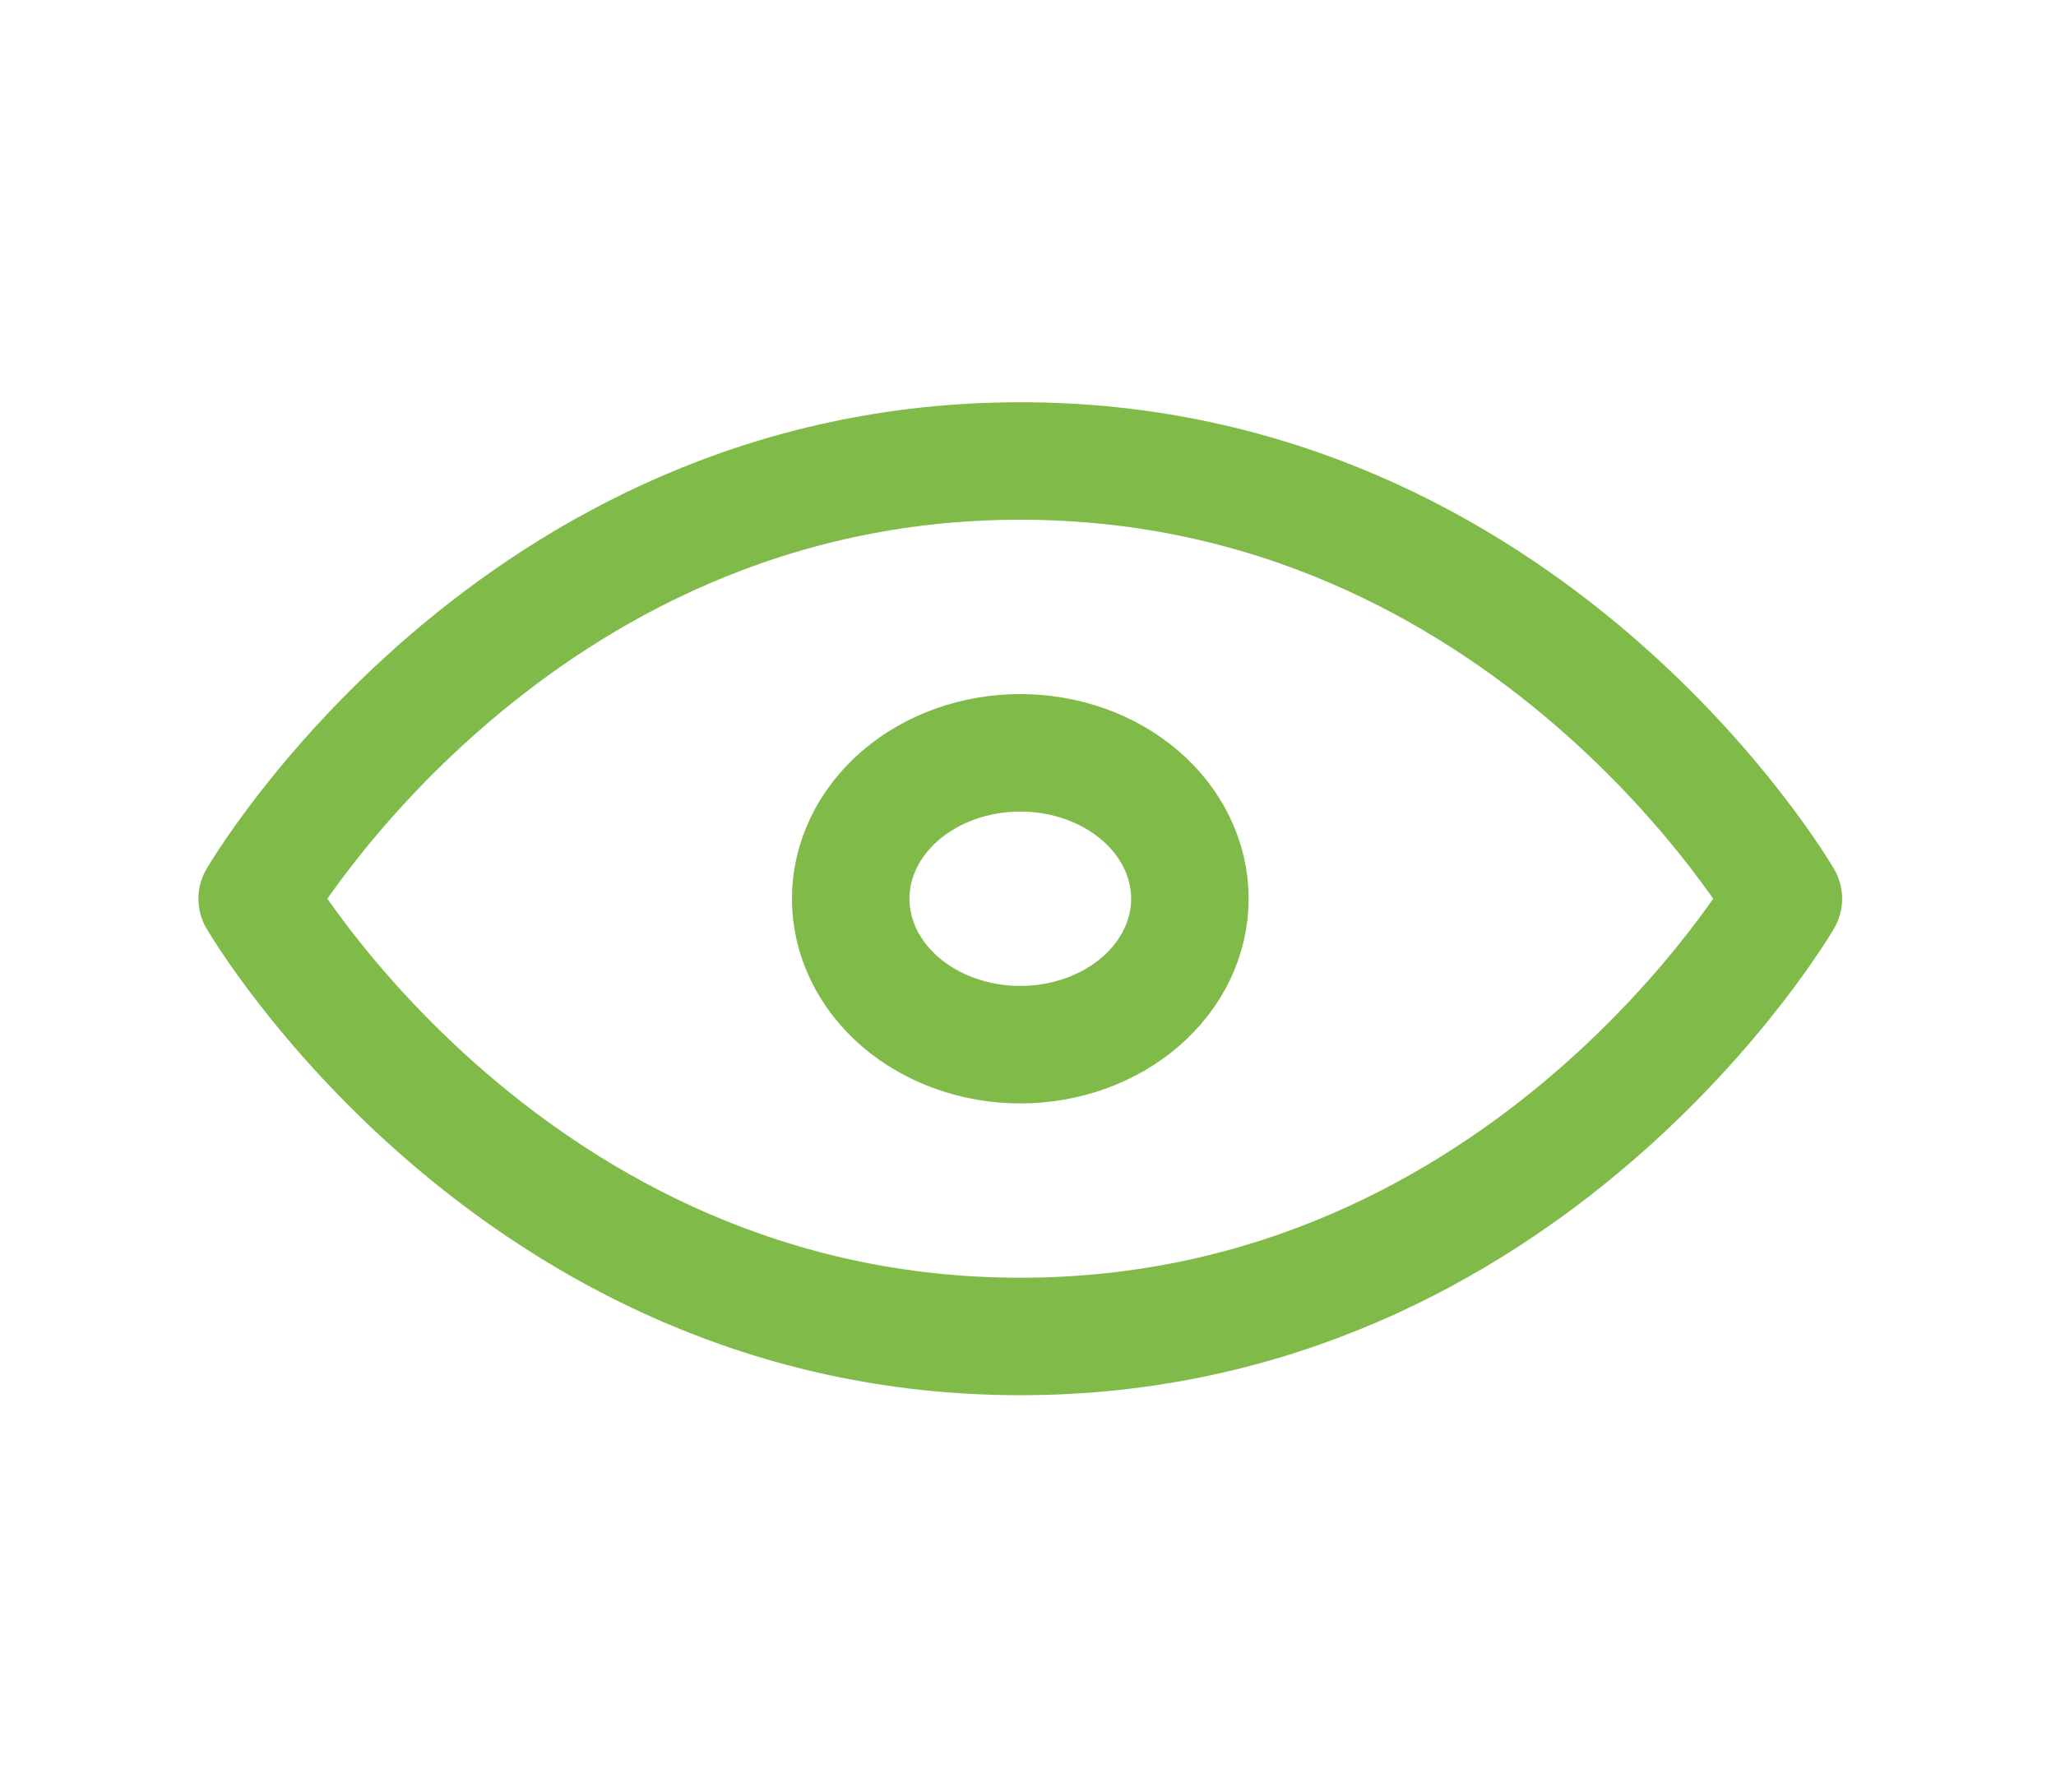 <svg width="70" height="61" viewBox="0 0 70 61" fill="none" xmlns="http://www.w3.org/2000/svg">
<path d="M34.738 35.568C36.269 35.568 37.738 35.044 38.821 34.112C39.904 33.181 40.512 31.917 40.512 30.599C40.512 29.282 39.904 28.018 38.821 27.086C37.738 26.154 36.269 25.631 34.738 25.631C33.206 25.631 31.737 26.154 30.654 27.086C29.572 28.018 28.963 29.282 28.963 30.599C28.963 31.917 29.572 33.181 30.654 34.112C31.737 35.044 33.206 35.568 34.738 35.568Z" stroke="#80BB4A" stroke-width="4" stroke-linecap="round" stroke-linejoin="round"/>
<path d="M60.719 30.599C60.719 30.599 52.059 45.503 34.737 45.503C17.416 45.503 8.755 30.599 8.755 30.599C8.755 30.599 17.416 15.695 34.737 15.695C52.059 15.695 60.719 30.599 60.719 30.599Z" stroke="#80BB4A" stroke-width="4" stroke-linecap="round" stroke-linejoin="round"/>
</svg>
